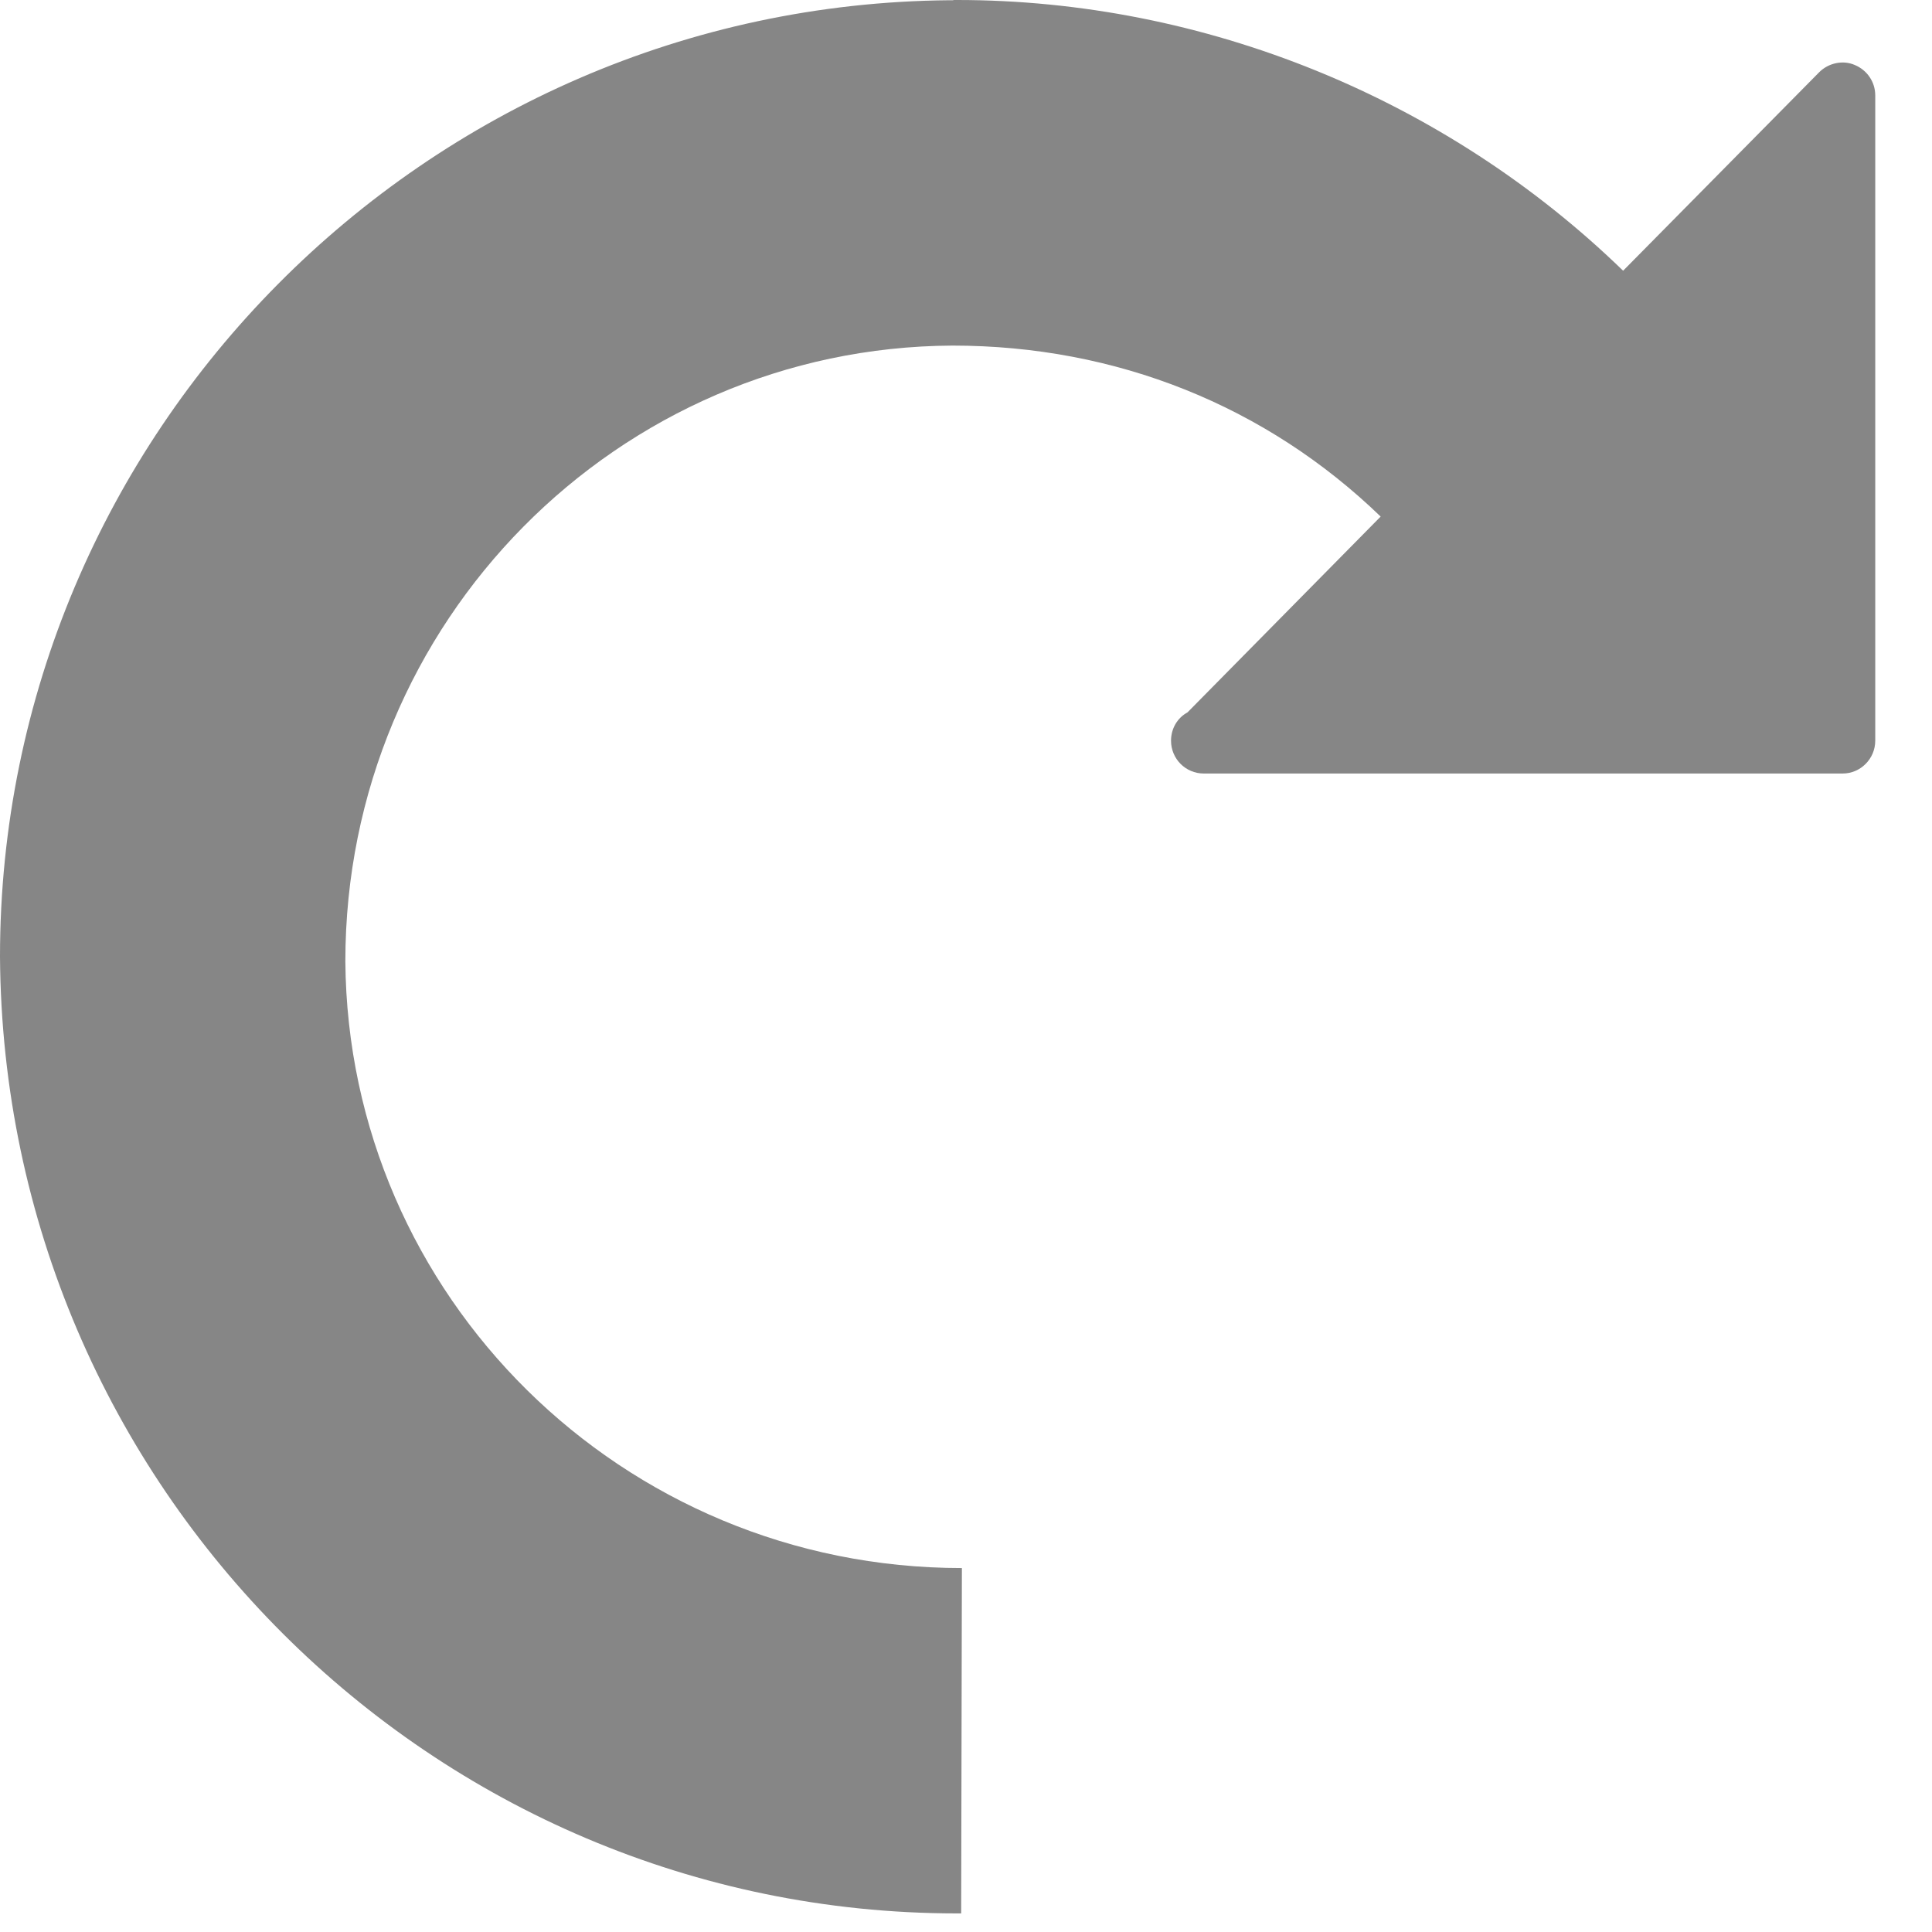 <?xml version="1.0" encoding="UTF-8"?>
<svg width="8px" height="8px" viewBox="0 0 8 8" version="1.1" xmlns="http://www.w3.org/2000/svg" xmlns:xlink="http://www.w3.org/1999/xlink">
    <!-- Generator: Sketch 49 (51002) - http://www.bohemiancoding.com/sketch -->
    <title>update_icon</title>
    <desc>Created with Sketch.</desc>
    <defs></defs>
    <g id="Authorization" stroke="none" stroke-width="1" fill="none" fill-rule="evenodd">
        <g id="Oikaa-Purchase" transform="translate(-570, -362)" fill="#868686" fill-rule="nonzero">
            <g id="Purchase">
                <g id="Change-Referrer" transform="translate(550, 346)">
                    <path d="M23.93,16.001 C23.934,16.001 23.934,16.001 23.936,16.001 C23.938,16.001 23.938,16.001 23.939,16.001 C23.939,16.001 23.939,16.001 23.94,16.001 C23.94,16.001 23.942,16.001 23.943,16.001 C23.944,16.001 23.944,16.001 23.944,16.001 C23.944,16.001 23.944,16.001 23.945,16.001 C23.954,15.999 23.956,16 23.963,16 C24.988,16 25.985,16.407 26.721,17.121 L27.533,16.299 C27.572,16.26 27.632,16.248 27.68,16.269 C27.731,16.29 27.765,16.339 27.765,16.395 L27.765,19.067 C27.765,19.142 27.704,19.203 27.63,19.203 L24.991,19.203 C24.989,19.203 24.987,19.203 24.985,19.203 C24.909,19.203 24.849,19.142 24.849,19.067 C24.849,19.016 24.876,18.972 24.917,18.95 L25.717,18.139 C25.243,17.681 24.623,17.431 23.944,17.431 C22.558,17.438 21.43,18.574 21.43,19.981 C21.441,21.366 22.575,22.493 23.983,22.493 L23.98,23.923 L23.961,23.923 C21.791,23.922 20.014,22.157 20,19.961 C20,17.795 21.761,16.02 23.93,16.001 Z" id="update_icon"></path>
                </g>
            </g>
        </g>
    </g>
</svg>